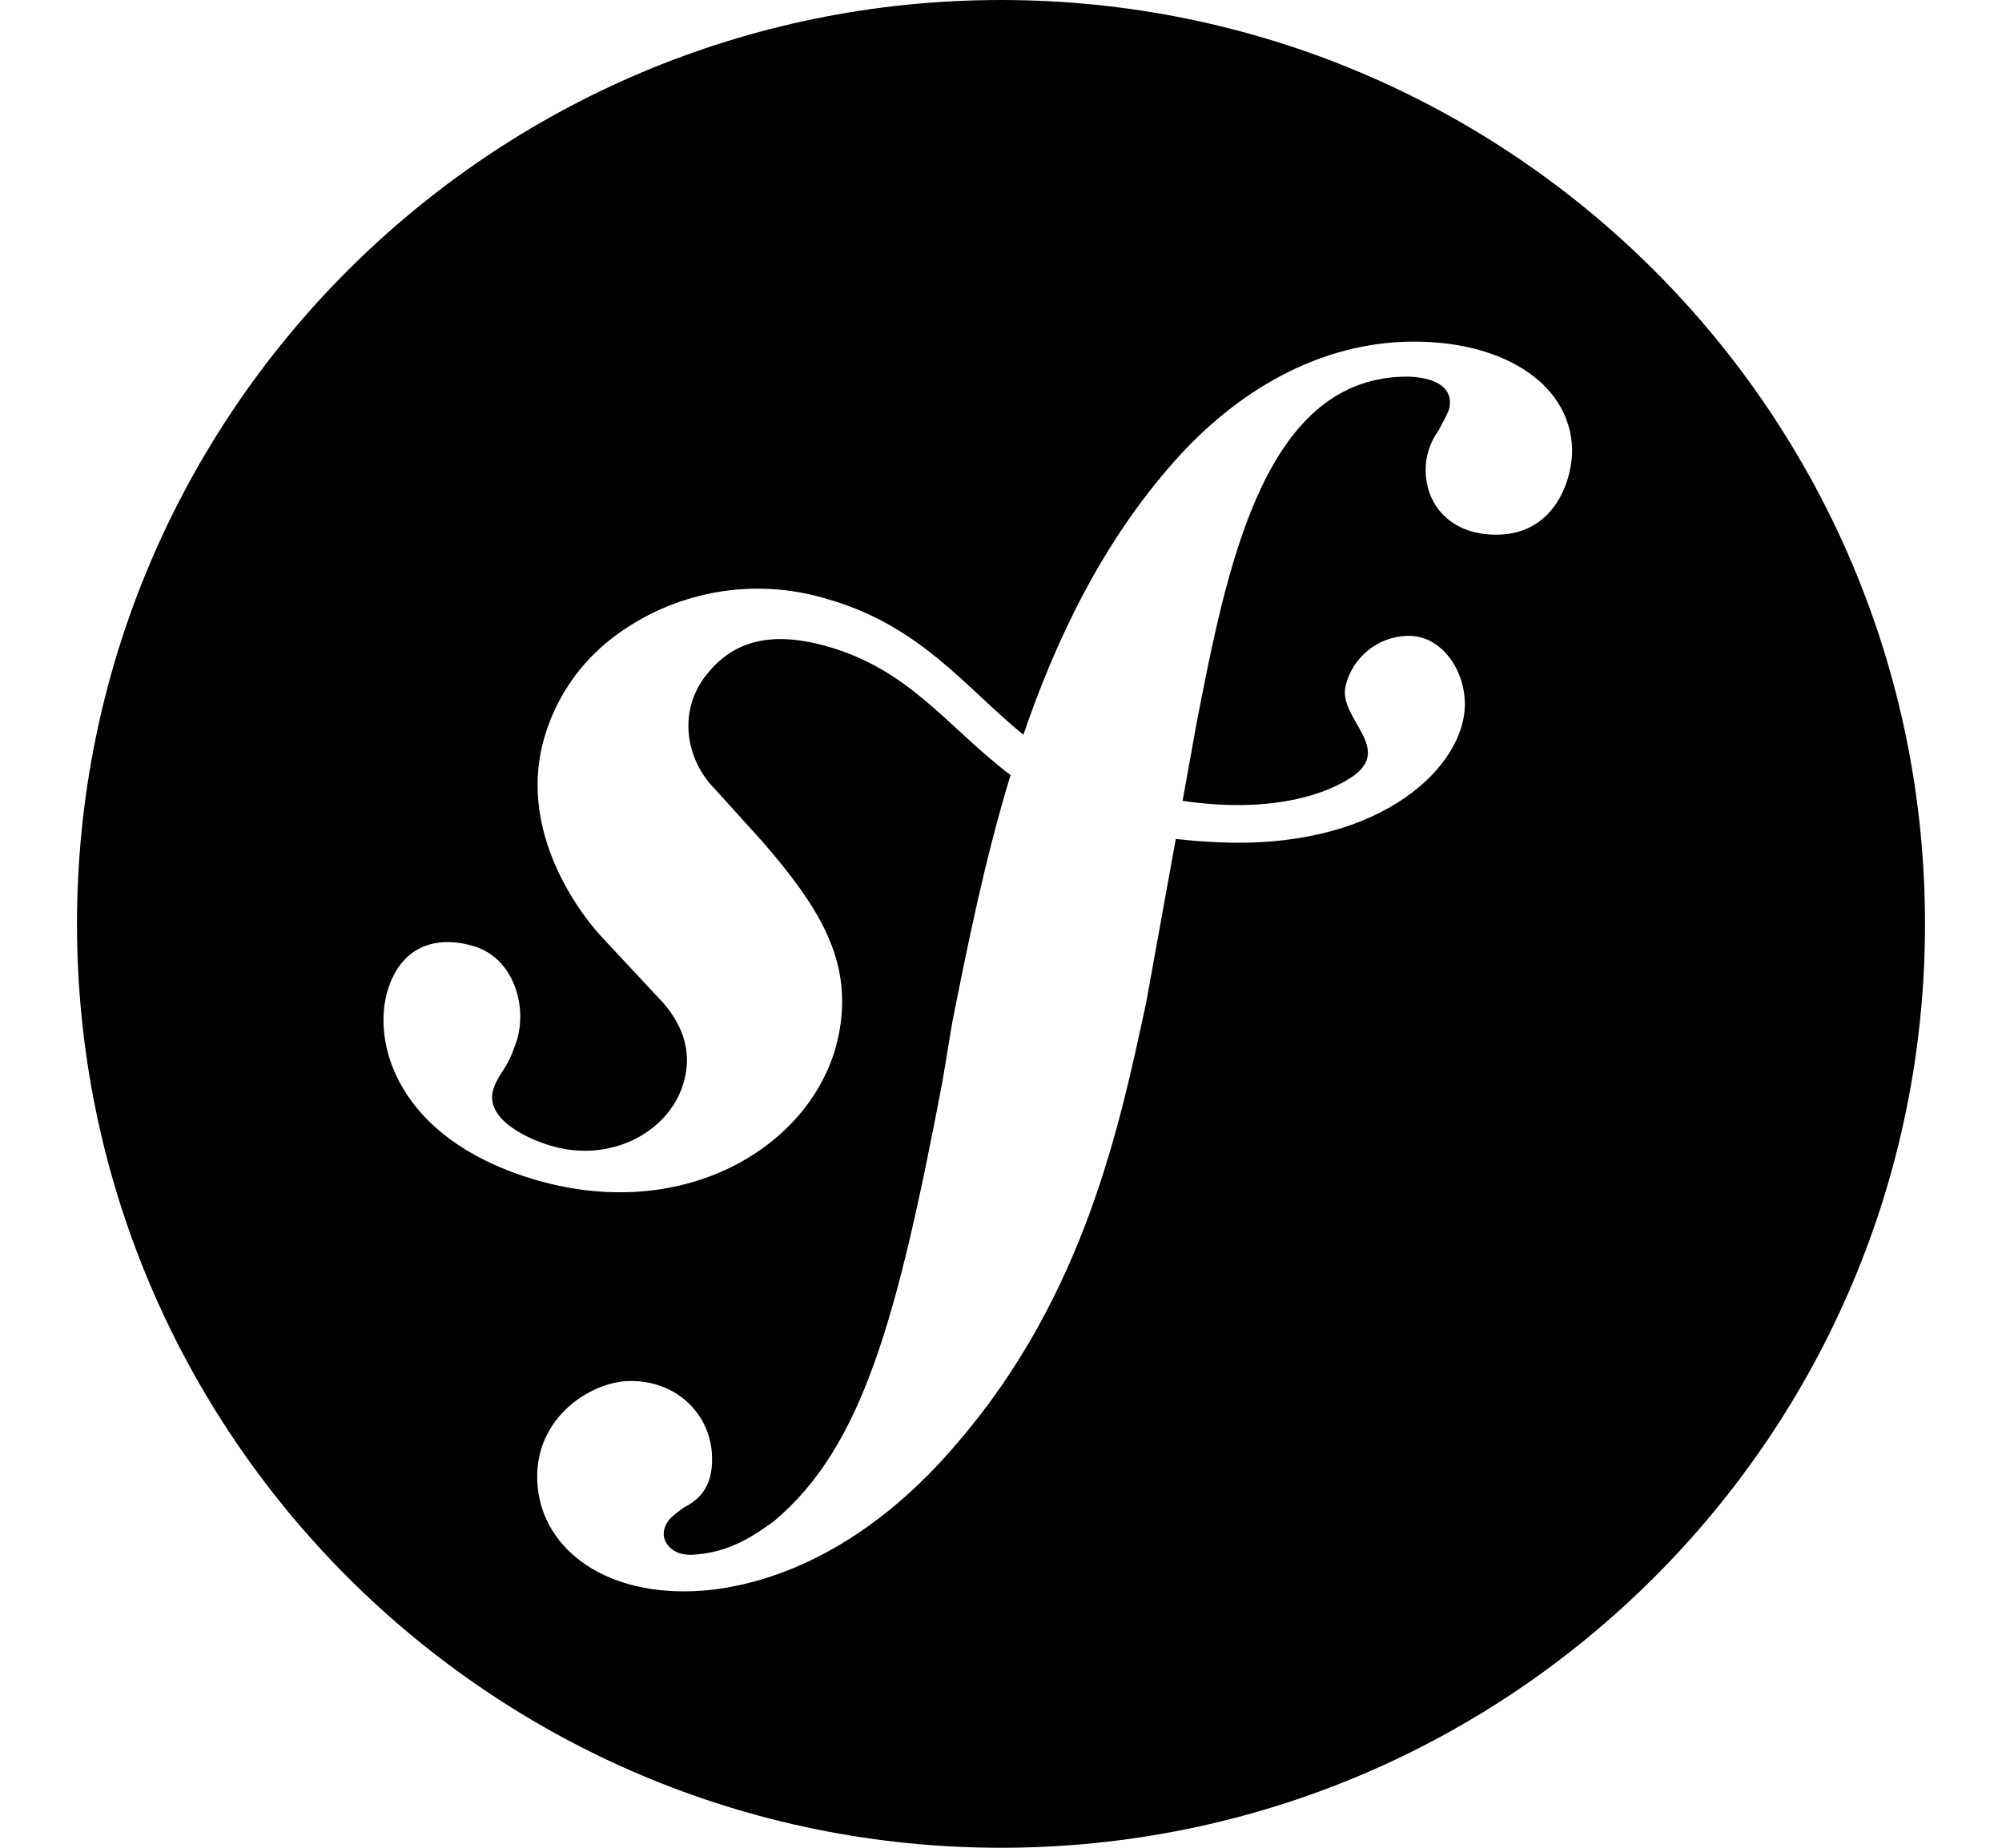 <svg role="img" viewBox="0 0 24 24" width="26px"><title>Symfony</title><path d="M24 12c0 6.628-5.372 12-12 12S0 18.628 0 12 5.372 0 12 0s12 5.372 12 12zm-6.753-7.561c-1.22.042-2.283.715-3.075 1.644-.878 1.02-1.461 2.229-1.881 3.461-.753-.614-1.332-1.414-2.539-1.761-.966-.297-2.015-.105-2.813.514-.41.319-.71.757-.861 1.254-.36 1.176.381 2.225.719 2.6l.737.79c.15.154.519.56.339 1.138-.193.631-.951 1.037-1.732.799-.348-.106-.848-.366-.734-.73.045-.15.152-.263.21-.391.052-.11.077-.194.095-.242.141-.465-.053-1.07-.551-1.223-.465-.143-.939-.03-1.125.566-.209.68.117 1.913 1.86 2.449 2.04.628 3.765-.484 4.009-1.932.153-.907-.255-1.582-1.006-2.447l-.612-.677c-.371-.37-.497-1.002-.114-1.485.324-.409.785-.584 1.539-.379 1.103.3 1.594 1.063 2.412 1.68-.338 1.11-.56 2.223-.759 3.222l-.123.746c-.585 3.07-1.033 4.757-2.194 5.726-.234.166-.57.416-1.073.434-.266.005-.352-.176-.355-.257-.006-.184.15-.271.255-.353.154-.083.39-.224.372-.674-.016-.532-.456-.994-1.094-.973-.477.017-1.203.465-1.176 1.286.028.85.819 1.485 2.012 1.444.638-.021 2.062-.281 3.464-1.949 1.633-1.911 2.09-4.101 2.434-5.706l.383-2.116c.213.024.441.042.69.048 2.032.044 3.049-1.01 3.064-1.776.01-.464-.304-.921-.744-.91-.386.009-.718.278-.806.654-.094.428.646.813.068 1.189-.41.266-1.146.452-2.184.3l.188-1.042c.386-1.976.859-4.407 2.661-4.467.132-.007.612.006.623.323.003.105-.022.134-.147.375-.115.155-.174.345-.168.537.017.504.4.836.957.816.743-.023.955-.748.945-1.119-.032-.874-.952-1.424-2.17-1.386z"/></svg>